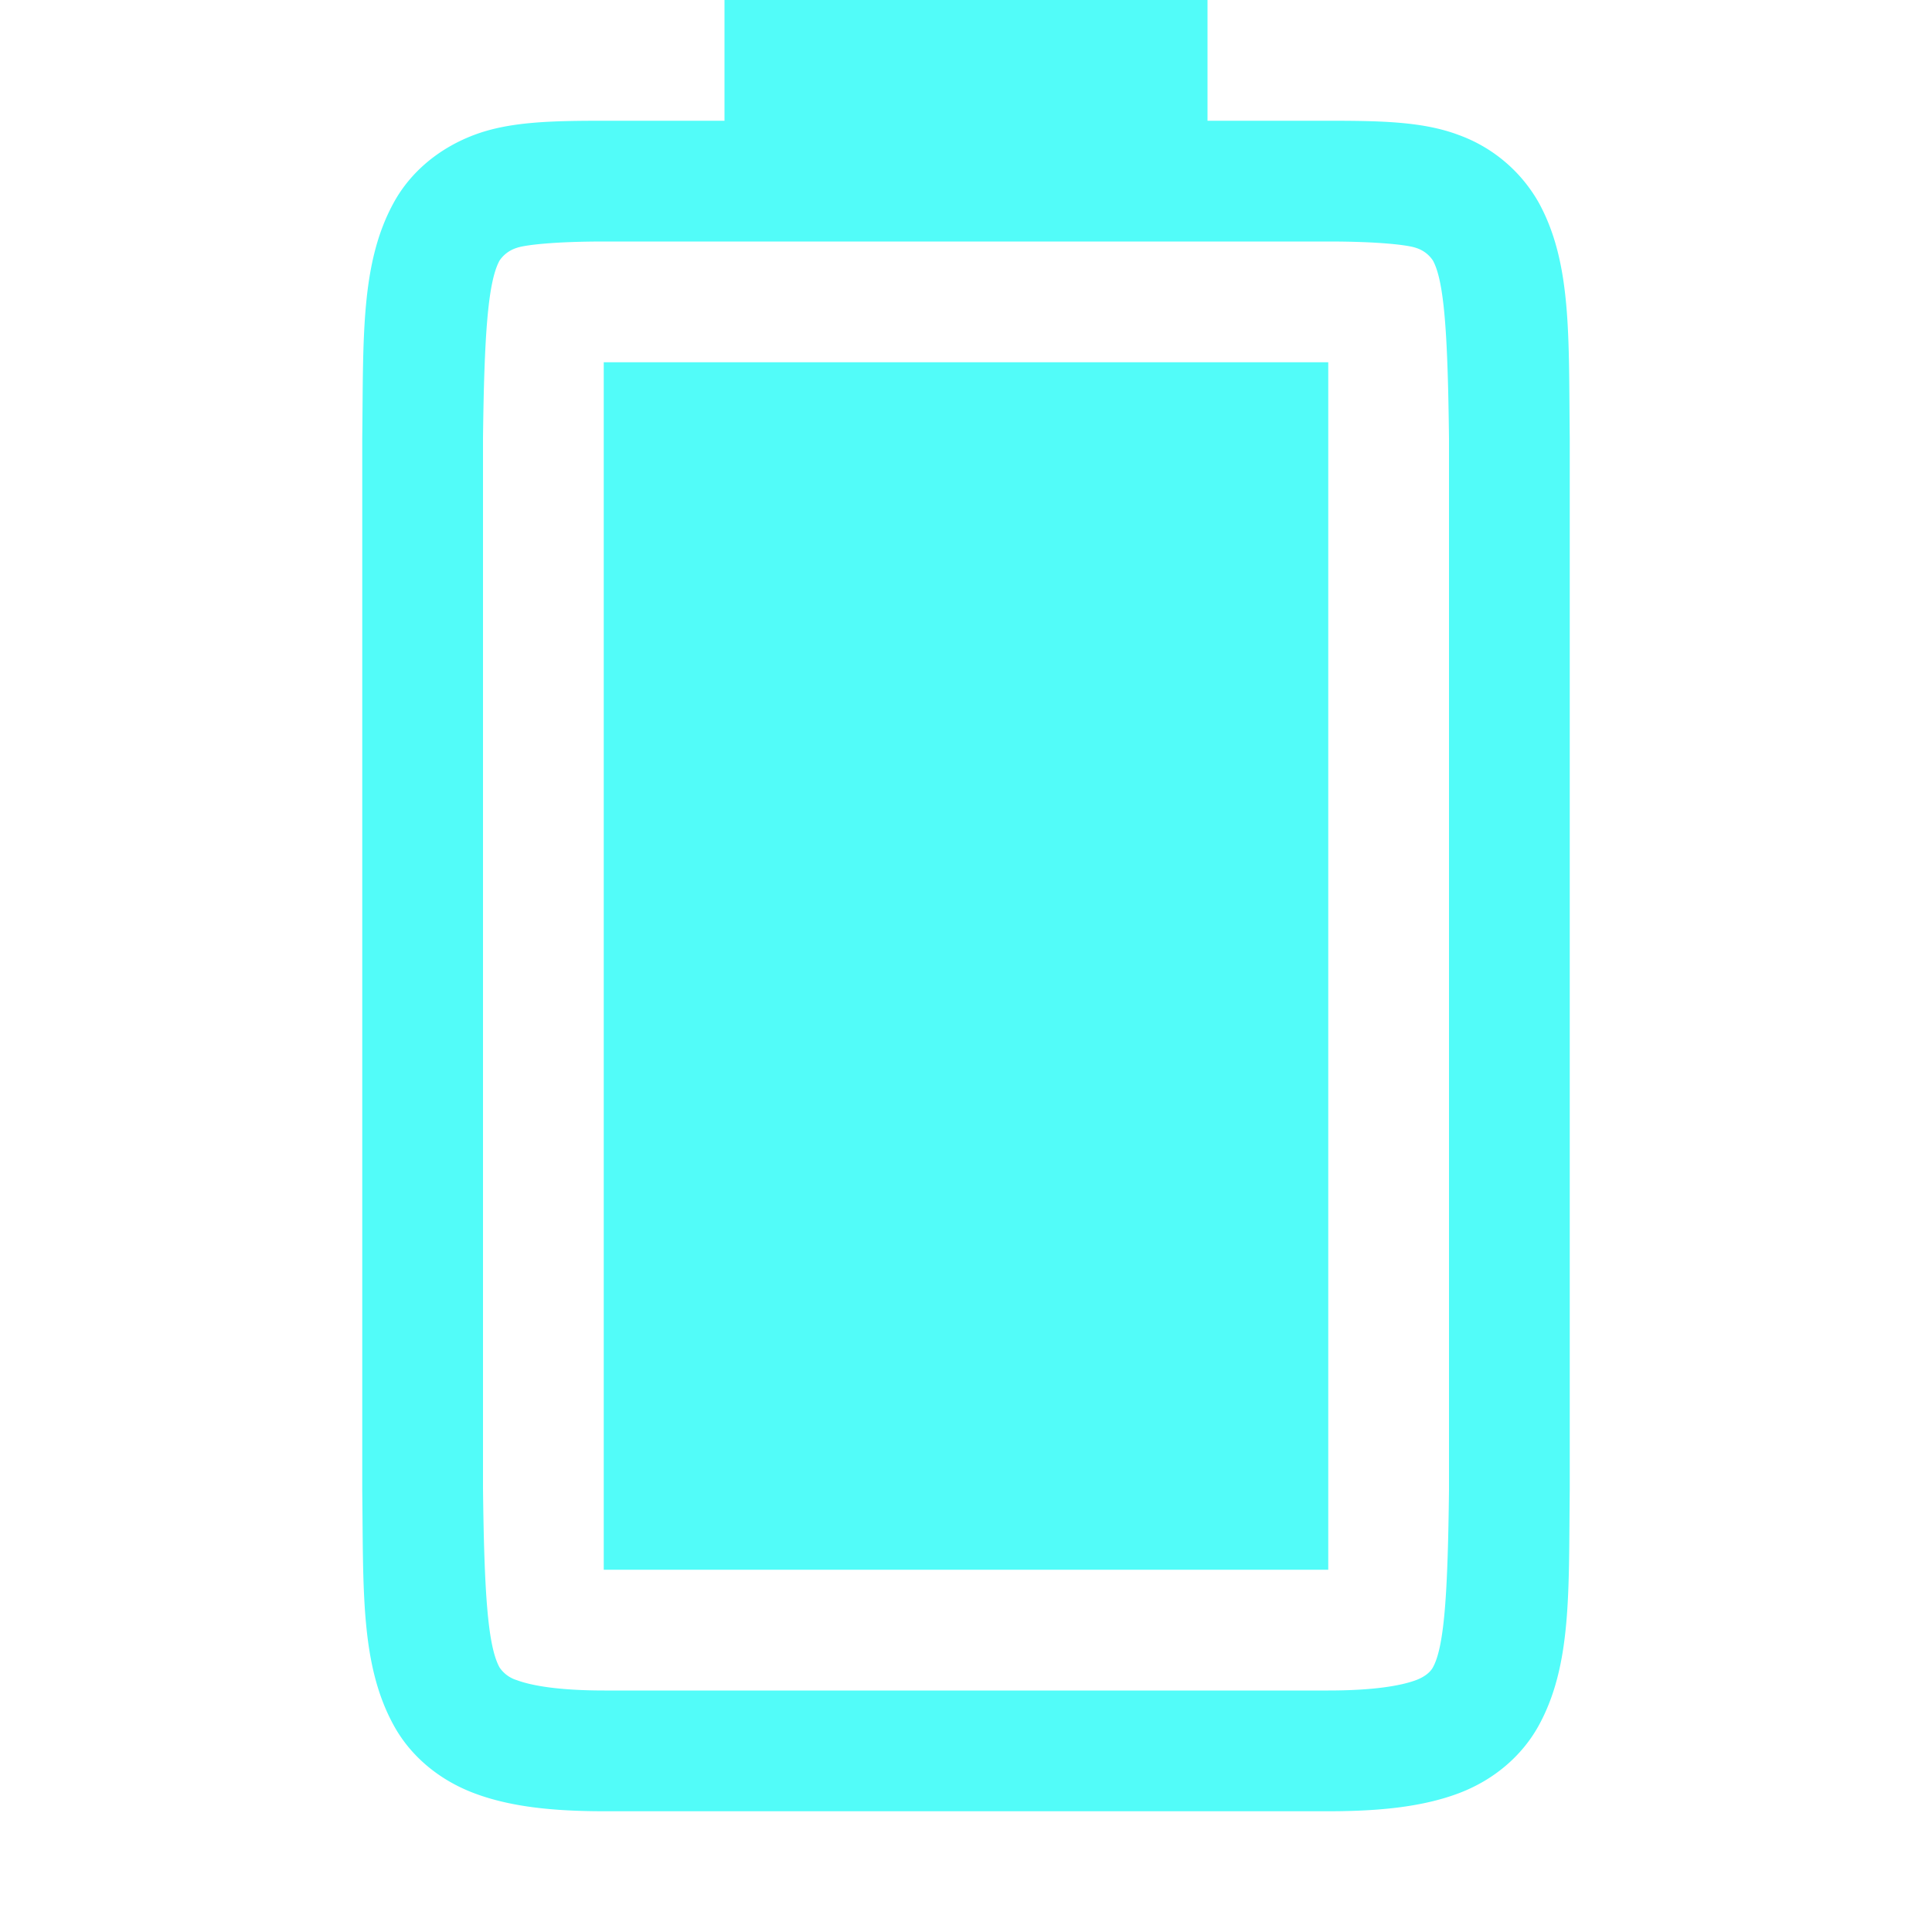 <svg height="16" width="16" xmlns="http://www.w3.org/2000/svg">
    <g color="#000" fill="#52fcf9">
        <path d="M5 13V3h6v10z" overflow="visible" style="marker:none"/>
        <path d="M3 12.338c.01.839-.015 1.451.262 1.953.138.251.373.45.666.56.292.11.64.149 1.078.149H11c.438 0 .786-.039 1.078-.148.293-.11.526-.31.664-.56.277-.503.248-1.115.258-1.954V3.631c-.01-.839.019-1.453-.258-1.955a1.25 1.25 0 0 0-.664-.559C11.786 1.007 11.438 1 11 1h-1V0H6v1h-.994c-.438 0-.786.007-1.078.117-.293.11-.528.308-.666.559-.277.502-.252 1.116-.262 1.955v8.705zm1-.014V3.633c.01-.853.04-1.298.137-1.475a.266.266 0 0 1 .142-.105c.062-.023.3-.053.727-.053H11c.427 0 .664.03.727.053a.259.259 0 0 1 .14.105c.095.173.123.618.133 1.475v8.705c-.01.854-.038 1.298-.133 1.47-.016.03-.055.074-.14.106-.123.046-.349.086-.727.086H5.006c-.378 0-.604-.04-.727-.086a.266.266 0 0 1-.142-.105c-.098-.178-.127-.62-.137-1.485z" font-family="sans-serif" font-weight="400" overflow="visible" style="line-height:normal;font-variant-ligatures:none;font-variant-position:normal;font-variant-caps:normal;font-variant-numeric:normal;font-variant-alternates:normal;font-feature-settings:normal;text-indent:0;text-align:start;text-decoration-line:none;text-decoration-style:solid;text-decoration-color:#000;text-transform:none;shape-padding:0;isolation:auto;mix-blend-mode:normal;marker:none" white-space="normal"/>
    </g>
</svg>
